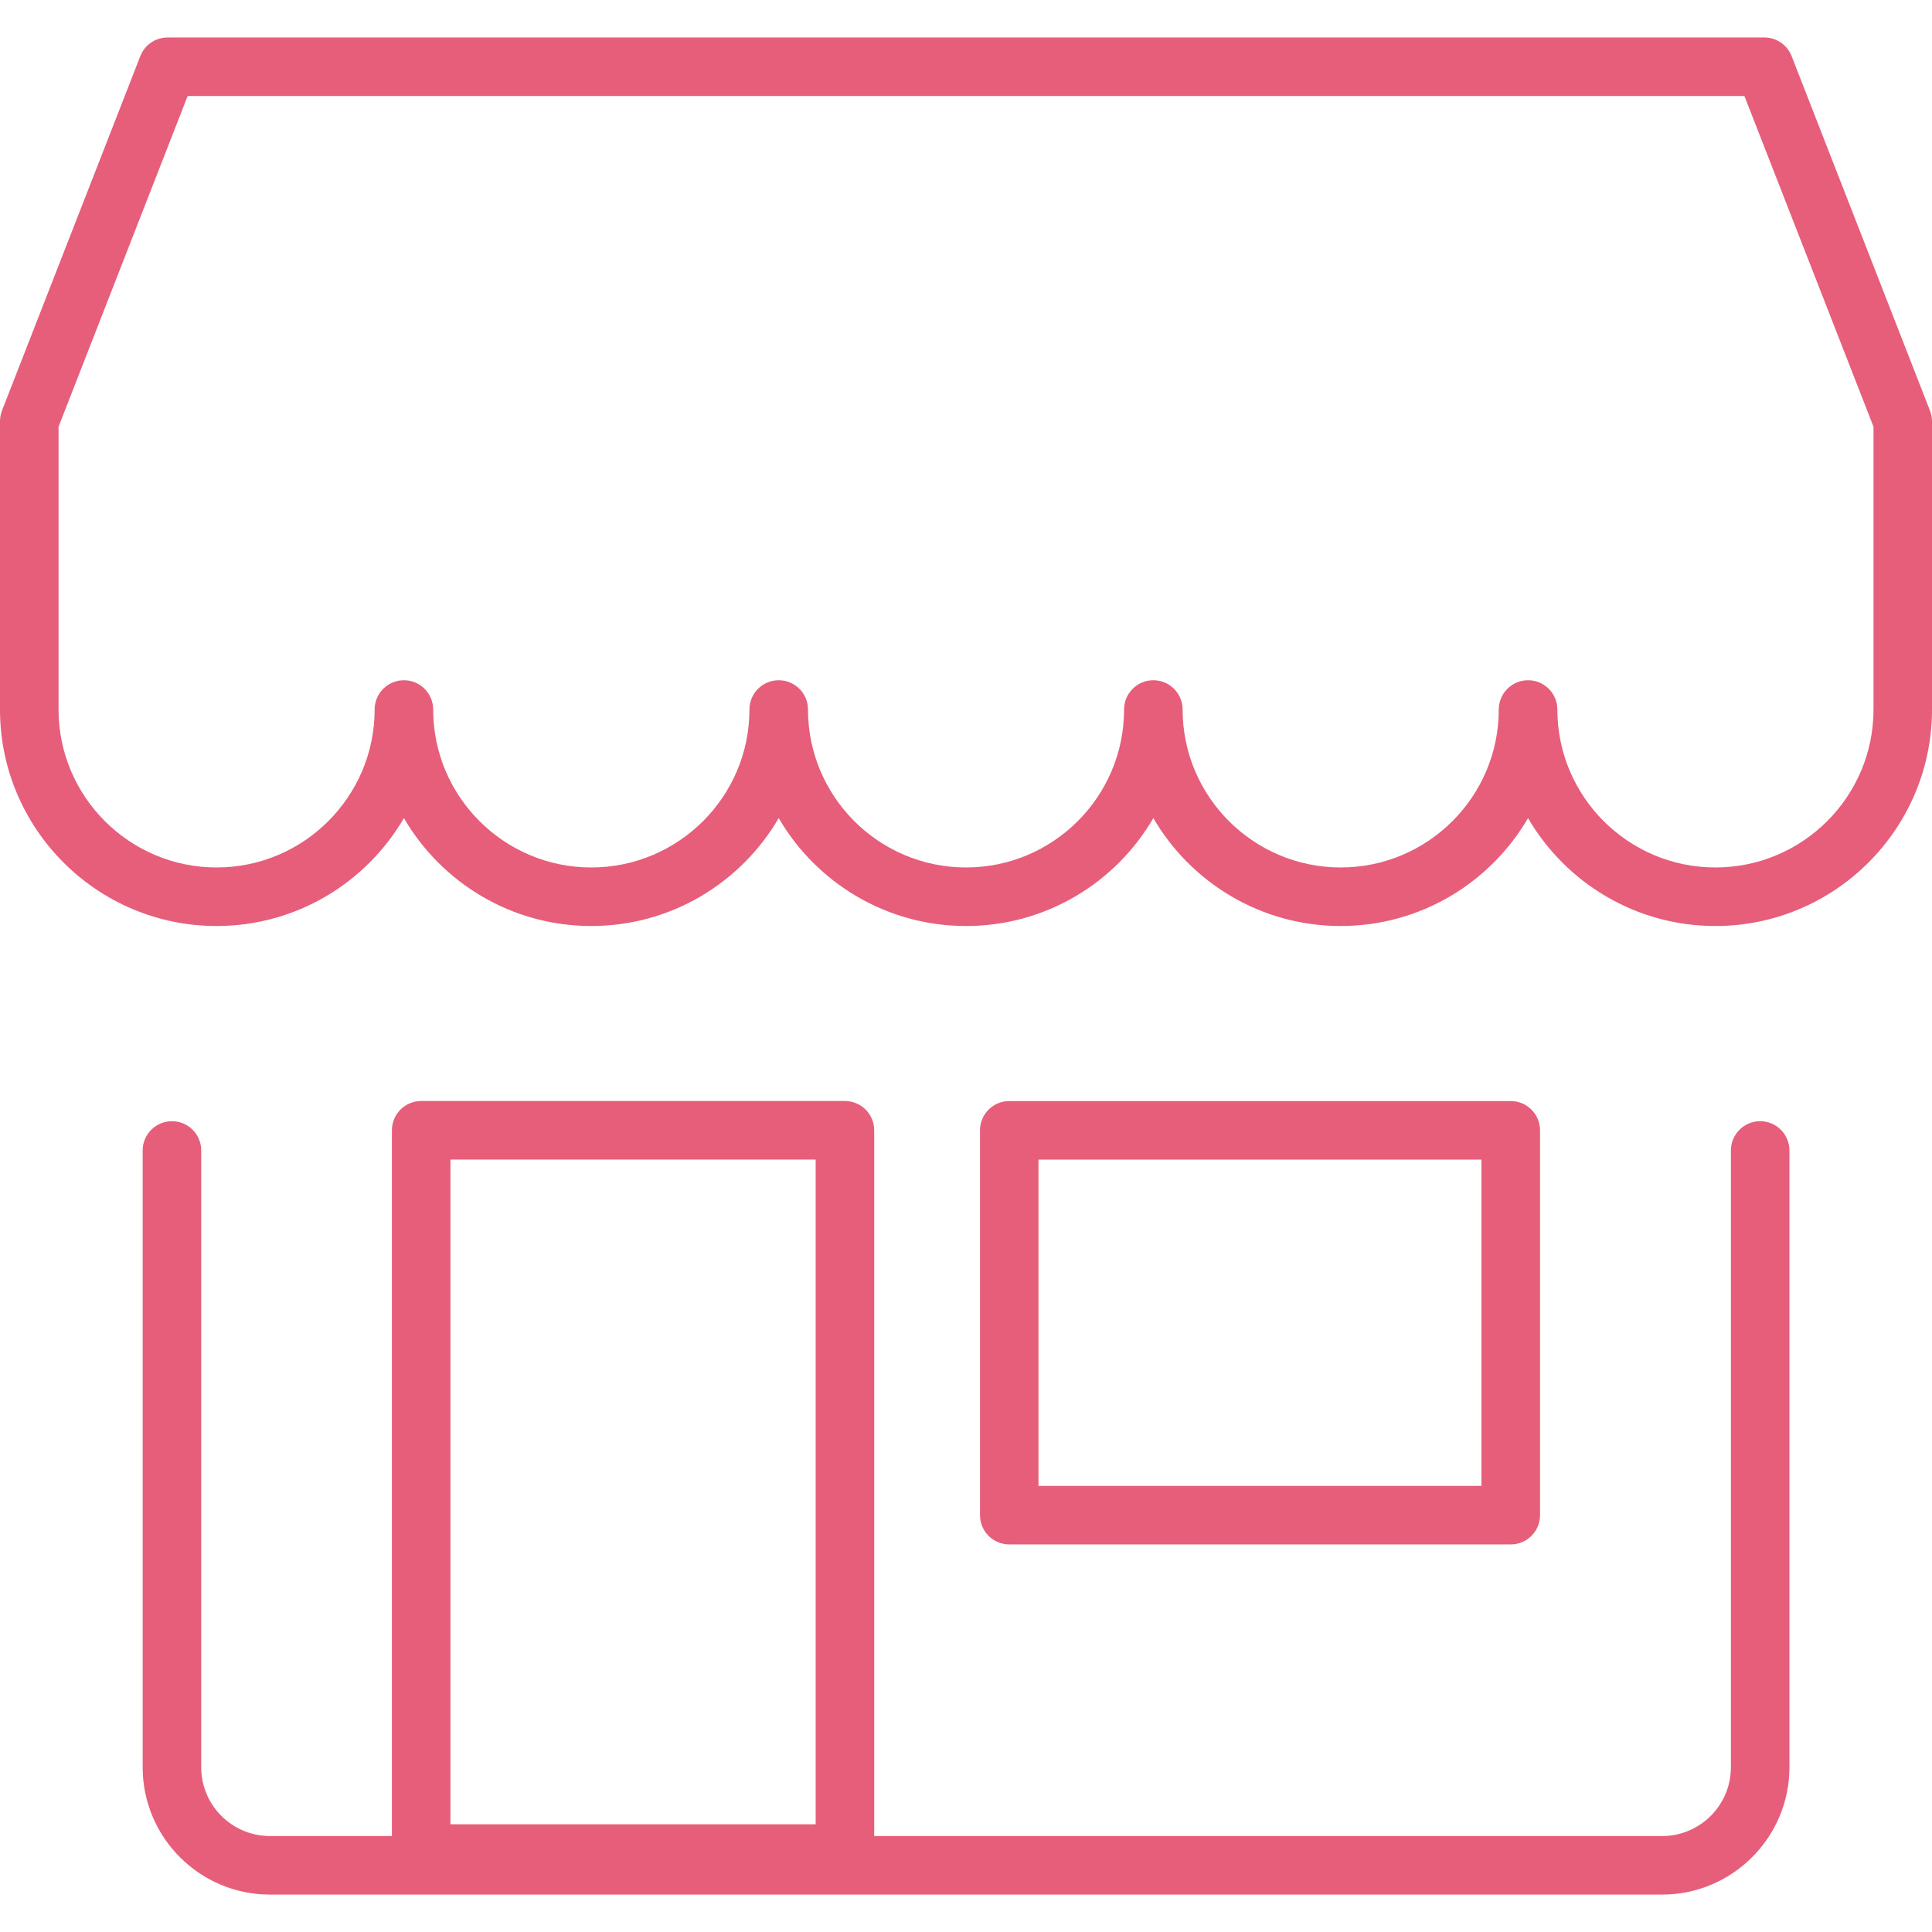<?xml version="1.0" encoding="iso-8859-1"?>
<!-- Generator: Adobe Illustrator 19.0.0, SVG Export Plug-In . SVG Version: 6.00 Build 0)  -->
<svg xmlns="http://www.w3.org/2000/svg" xmlns:xlink="http://www.w3.org/1999/xlink" version="1.1" id="Capa_1" x="0px" y="0px" viewBox="0 0 33 33" style="enable-background:new 0 0 33 33;" xml:space="preserve" width="512px" height="512px">
<g>
	<path d="M29.3,15.817c-1.364,0-2.558-0.742-3.2-1.843c-0.642,1.102-1.836,1.843-3.2,1.843s-2.559-0.742-3.2-1.843   c-0.641,1.102-1.835,1.843-3.199,1.843c-1.364,0-2.559-0.742-3.2-1.843c-0.642,1.102-1.836,1.843-3.202,1.843   c-1.364,0-2.558-0.742-3.2-1.843c-0.642,1.102-1.836,1.843-3.2,1.843C1.66,15.817,0,14.158,0,12.119V7.195   c0-0.062,0.012-0.124,0.034-0.182l2.363-6.055c0.075-0.192,0.26-0.318,0.466-0.318h27.273c0.206,0,0.391,0.126,0.466,0.318   l2.363,6.055C32.988,7.071,33,7.133,33,7.195v4.924C33,14.158,31.34,15.817,29.3,15.817z M26.101,11.619c0.276,0,0.5,0.224,0.5,0.5   c0,1.488,1.211,2.698,2.7,2.698s2.7-1.21,2.7-2.698v-4.83l-2.205-5.649H3.205L1,7.289v4.83c0,1.488,1.211,2.698,2.699,2.698   c1.489,0,2.7-1.21,2.7-2.698c0-0.276,0.224-0.5,0.5-0.5s0.5,0.224,0.5,0.5c0,1.488,1.211,2.698,2.7,2.698   c1.49,0,2.702-1.21,2.702-2.698c0-0.276,0.224-0.5,0.5-0.5s0.5,0.224,0.5,0.5c0,1.488,1.211,2.698,2.7,2.698   c1.488,0,2.699-1.21,2.699-2.698c0-0.276,0.224-0.5,0.5-0.5s0.5,0.224,0.5,0.5c0,1.488,1.211,2.698,2.7,2.698s2.7-1.21,2.7-2.698   C25.601,11.843,25.824,11.619,26.101,11.619z" fill="#e65e7a"/>
	<path d="M28.39,32.361H4.611c-1.199,0-2.174-0.975-2.174-2.174V19.651c0-0.276,0.224-0.5,0.5-0.5s0.5,0.224,0.5,0.5v10.536   c0,0.647,0.526,1.174,1.174,1.174H28.39c0.648,0,1.175-0.526,1.175-1.174V19.651c0-0.276,0.224-0.5,0.5-0.5s0.5,0.224,0.5,0.5   v10.536C30.564,31.385,29.589,32.361,28.39,32.361z" fill="#e65e7a"/>
	<g>
		<path d="M14.433,32.16H7.194c-0.276,0-0.5-0.224-0.5-0.5V19.306c0-0.276,0.224-0.5,0.5-0.5h7.238c0.276,0,0.5,0.224,0.5,0.5V31.66    C14.933,31.936,14.709,32.16,14.433,32.16z M7.694,31.16h6.238V19.806H7.694V31.16z" fill="#e65e7a"/>
		<path d="M25.805,26.38h-8.566c-0.276,0-0.5-0.224-0.5-0.5v-6.573c0-0.276,0.224-0.5,0.5-0.5h8.566c0.276,0,0.5,0.224,0.5,0.5    v6.573C26.305,26.156,26.081,26.38,25.805,26.38z M17.738,25.38h7.566v-5.573h-7.566V25.38z" fill="#e65e7a"/>
	</g>
</g>
<g>
</g>
<g>
</g>
<g>
</g>
<g>
</g>
<g>
</g>
<g>
</g>
<g>
</g>
<g>
</g>
<g>
</g>
<g>
</g>
<g>
</g>
<g>
</g>
<g>
</g>
<g>
</g>
<g>
</g>
</svg>
